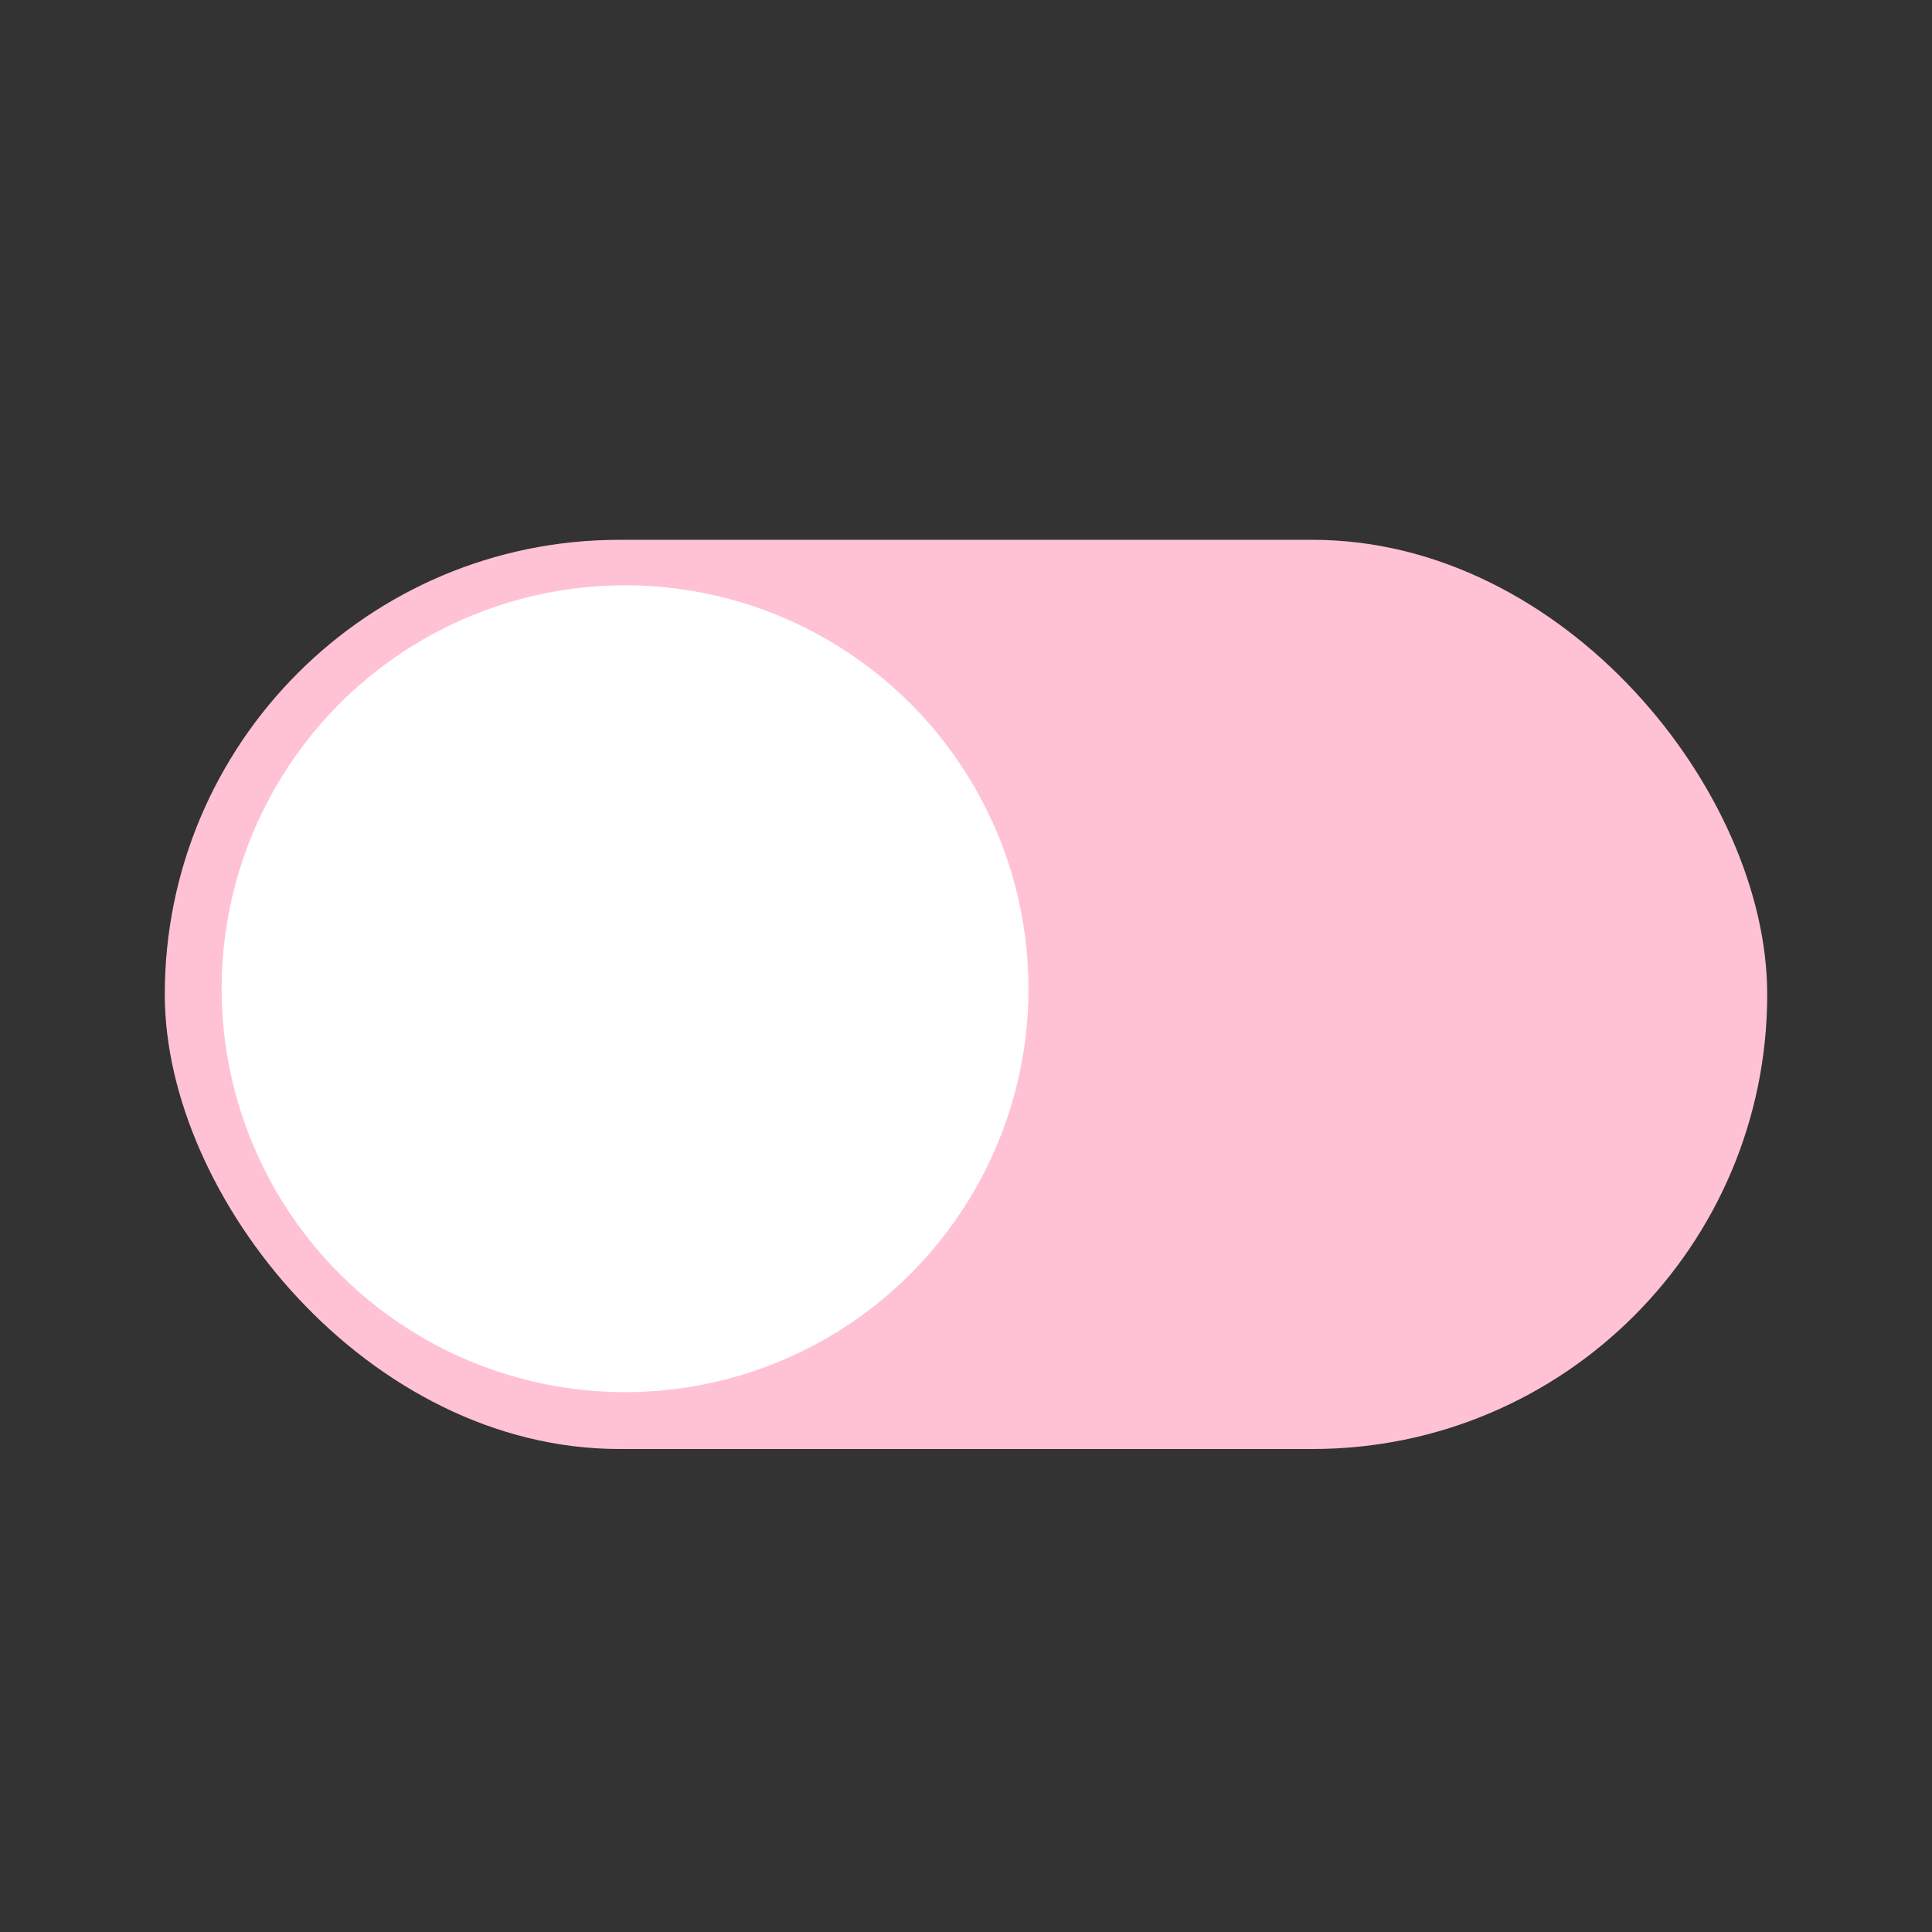 <svg id="Layer_1" data-name="Layer 1" xmlns="http://www.w3.org/2000/svg" viewBox="0 0 170 170"><rect x="0" y="0" width="170" height="170" fill="#333333" stroke="none"/><defs><style>.cls-1{fill:#ffc2d4;}.cls-2{fill:#fff;}</style></defs><title>on-off</title><rect class="cls-1" x="14.5" y="47.5" width="141" height="80" rx="40"/><circle class="cls-2" cx="55" cy="87" r="35.5"/></svg>
